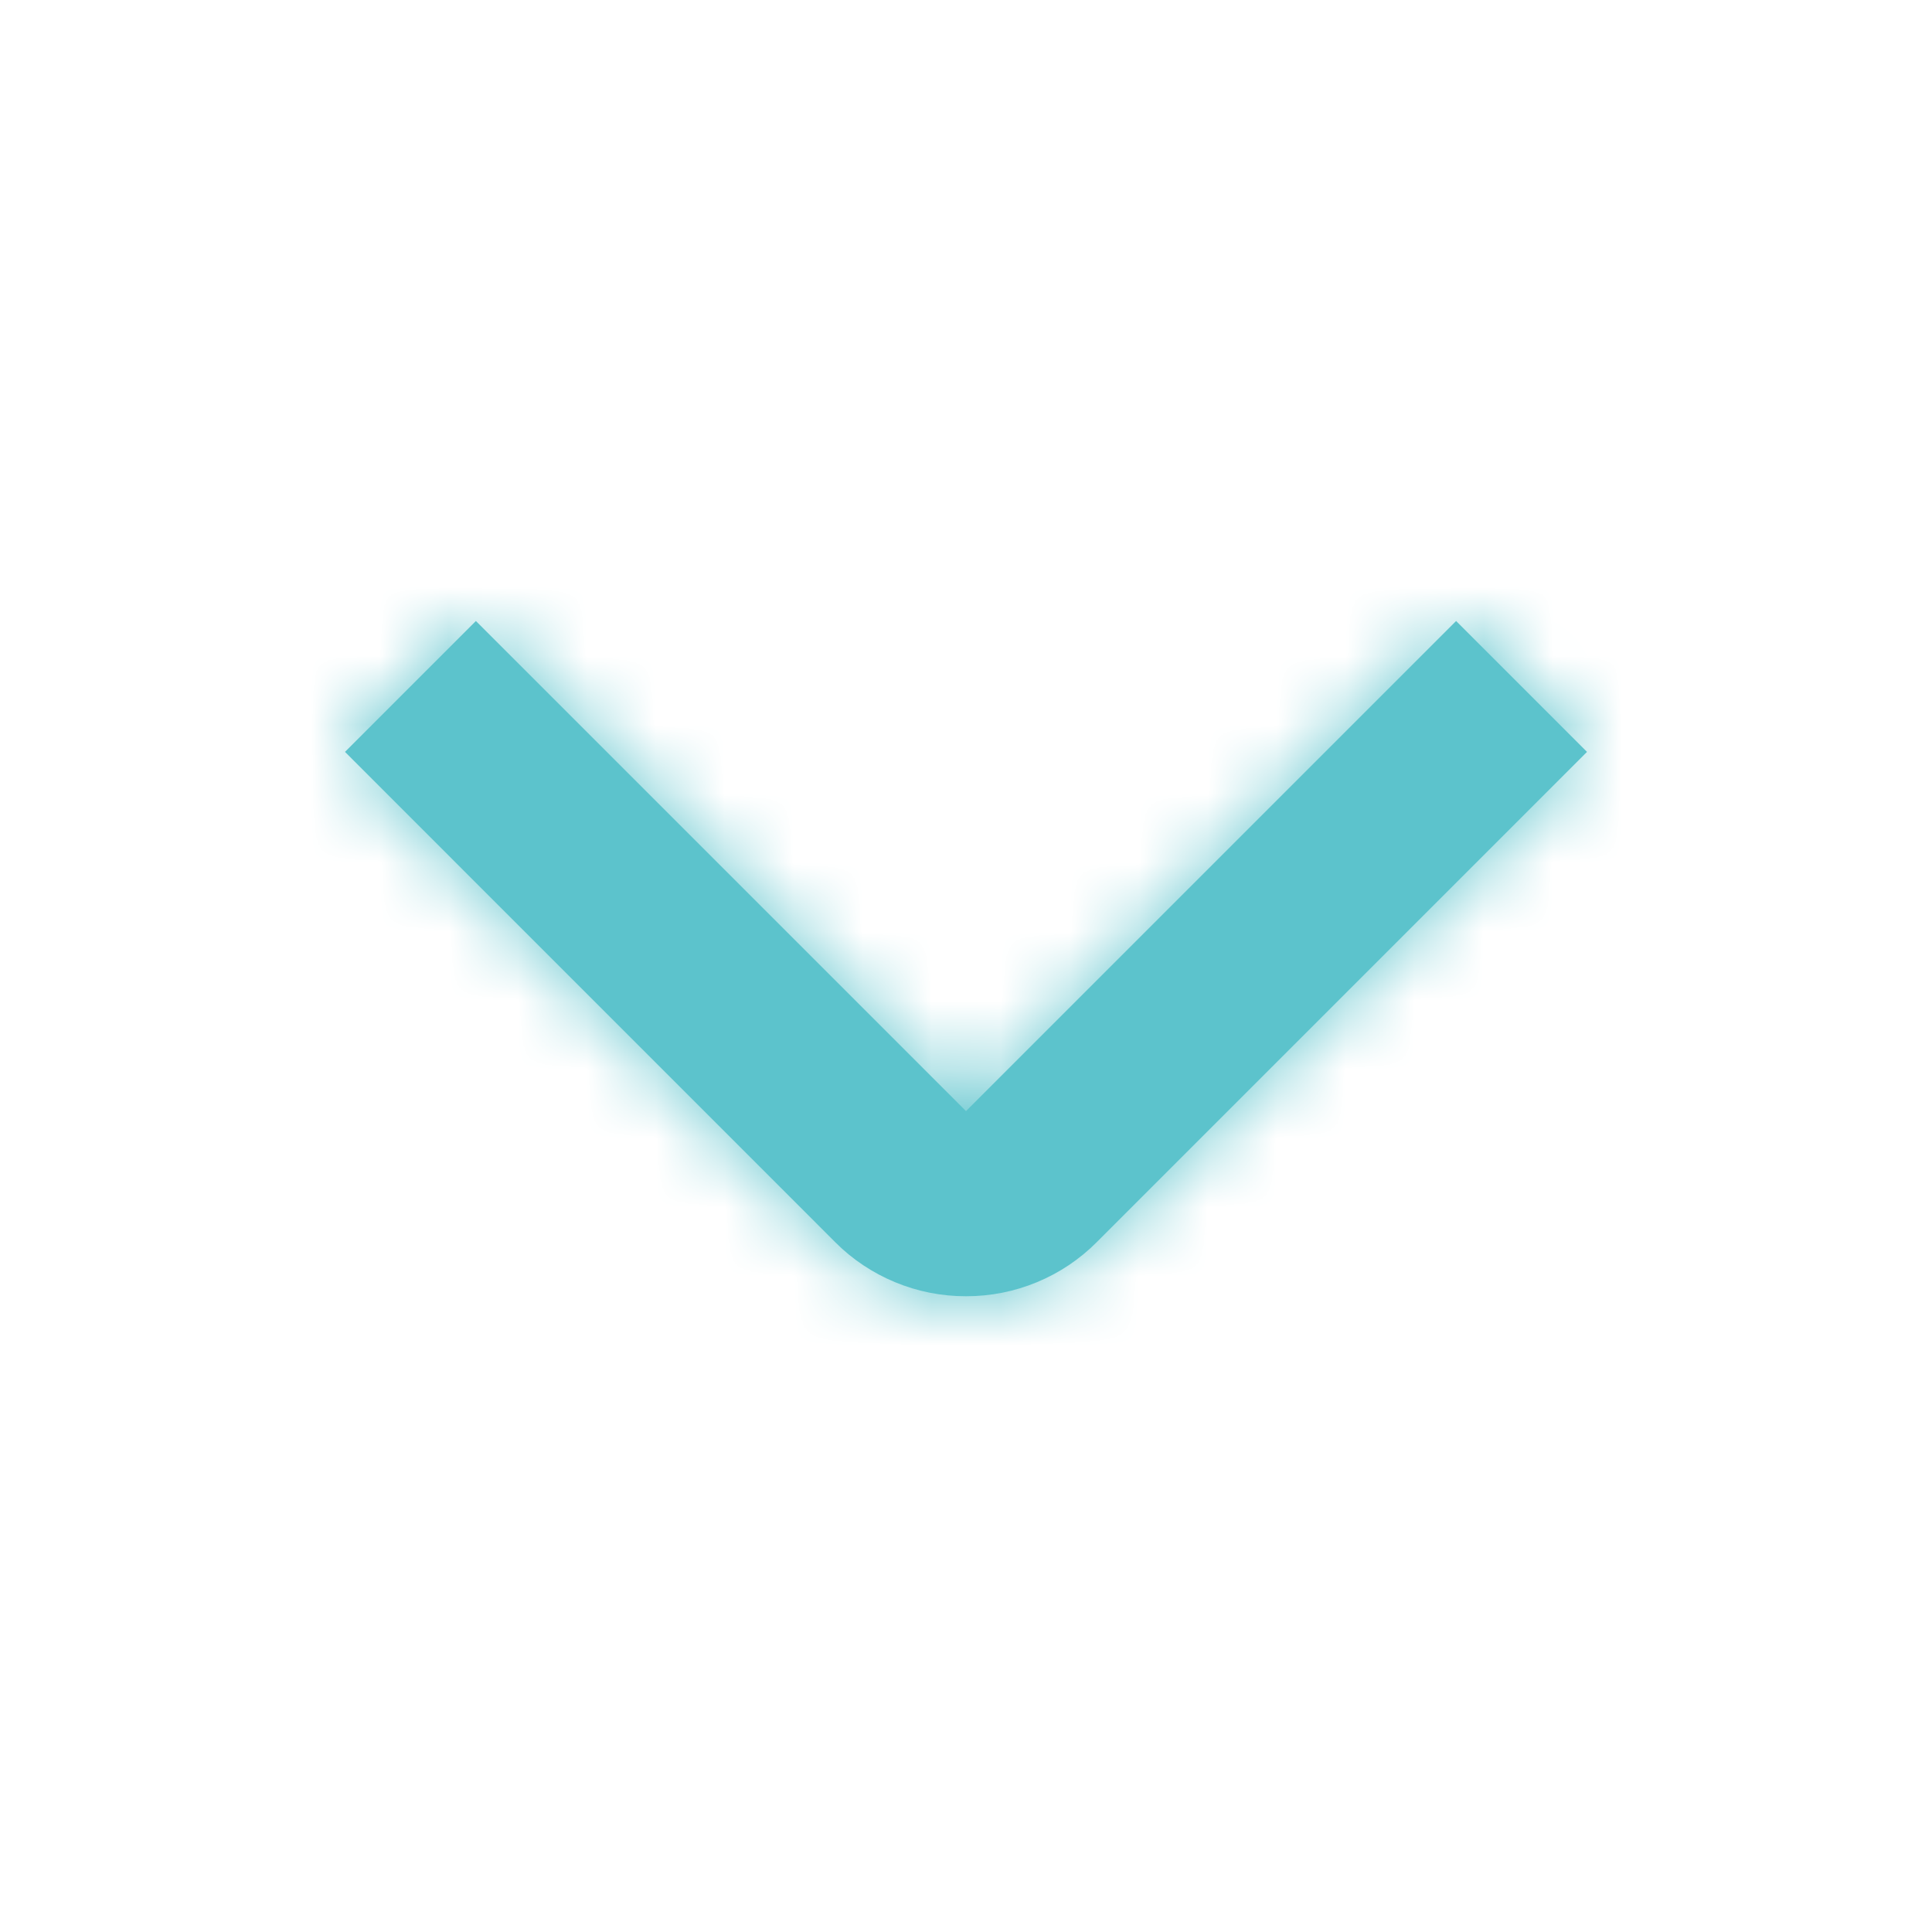 <svg width="28" height="28" viewBox="0 0 28 28" fill="none" xmlns="http://www.w3.org/2000/svg">
<mask id="path-1-inside-1_1100_7450" fill="#5cc3cc">
<path d="M14 18.786C13.648 18.787 13.299 18.718 12.973 18.583C12.647 18.448 12.351 18.251 12.103 18.001L5 10.897L6.897 9L14 16.103L21.103 9L23 10.897L15.897 18C15.649 18.25 15.353 18.448 15.027 18.583C14.702 18.718 14.352 18.787 14 18.786Z"/>
</mask>
<path d="M14 18.786C13.648 18.787 13.299 18.718 12.973 18.583C12.647 18.448 12.351 18.251 12.103 18.001L5 10.897L6.897 9L14 16.103L21.103 9L23 10.897L15.897 18C15.649 18.25 15.353 18.448 15.027 18.583C14.702 18.718 14.352 18.787 14 18.786Z" fill="#5cc3cc"/>
<path d="M14 18.786L14.027 -2.547L13.995 -2.547L13.963 -2.547L14 18.786ZM12.103 18.001L27.201 2.93L27.195 2.924L27.189 2.918L12.103 18.001ZM5 10.897L-10.085 -4.188L-25.169 10.896L-10.086 25.981L5 10.897ZM6.897 9L21.982 -6.085L6.897 -21.17L-8.188 -6.085L6.897 9ZM14 16.103L-1.085 31.188L14 46.273L29.085 31.188L14 16.103ZM21.103 9L36.188 -6.085L21.103 -21.17L6.018 -6.085L21.103 9ZM23 10.897L38.085 25.982L53.17 10.897L38.085 -4.188L23 10.897ZM15.897 18L0.812 2.915L0.8 2.927L0.788 2.939L15.897 18ZM13.963 -2.547C16.421 -2.551 18.857 -2.07 21.129 -1.13L4.817 38.296C7.74 39.505 10.874 40.125 14.037 40.12L13.963 -2.547ZM21.129 -1.13C23.401 -0.19 25.464 1.19 27.201 2.93L-2.996 33.073C-0.761 35.312 1.894 37.087 4.817 38.296L21.129 -1.13ZM27.189 2.918L20.086 -4.186L-10.086 25.981L-2.984 33.085L27.189 2.918ZM20.085 25.982L21.982 24.085L-8.188 -6.085L-10.085 -4.188L20.085 25.982ZM-8.188 24.085L-1.085 31.188L29.085 1.018L21.982 -6.085L-8.188 24.085ZM29.085 31.188L36.188 24.085L6.018 -6.085L-1.085 1.018L29.085 31.188ZM6.018 24.085L7.915 25.982L38.085 -4.188L36.188 -6.085L6.018 24.085ZM7.915 -4.188L0.812 2.915L30.982 33.085L38.085 25.982L7.915 -4.188ZM0.788 2.939C2.524 1.198 4.588 -0.184 6.86 -1.125L23.195 38.291C26.118 37.079 28.773 35.302 31.007 33.061L0.788 2.939ZM6.86 -1.125C9.132 -2.067 11.567 -2.55 14.027 -2.547L13.973 40.12C17.138 40.124 20.272 39.502 23.195 38.291L6.86 -1.125Z" fill="#5cc3cc" mask="url(#path-1-inside-1_1100_7450)"/>
</svg>
